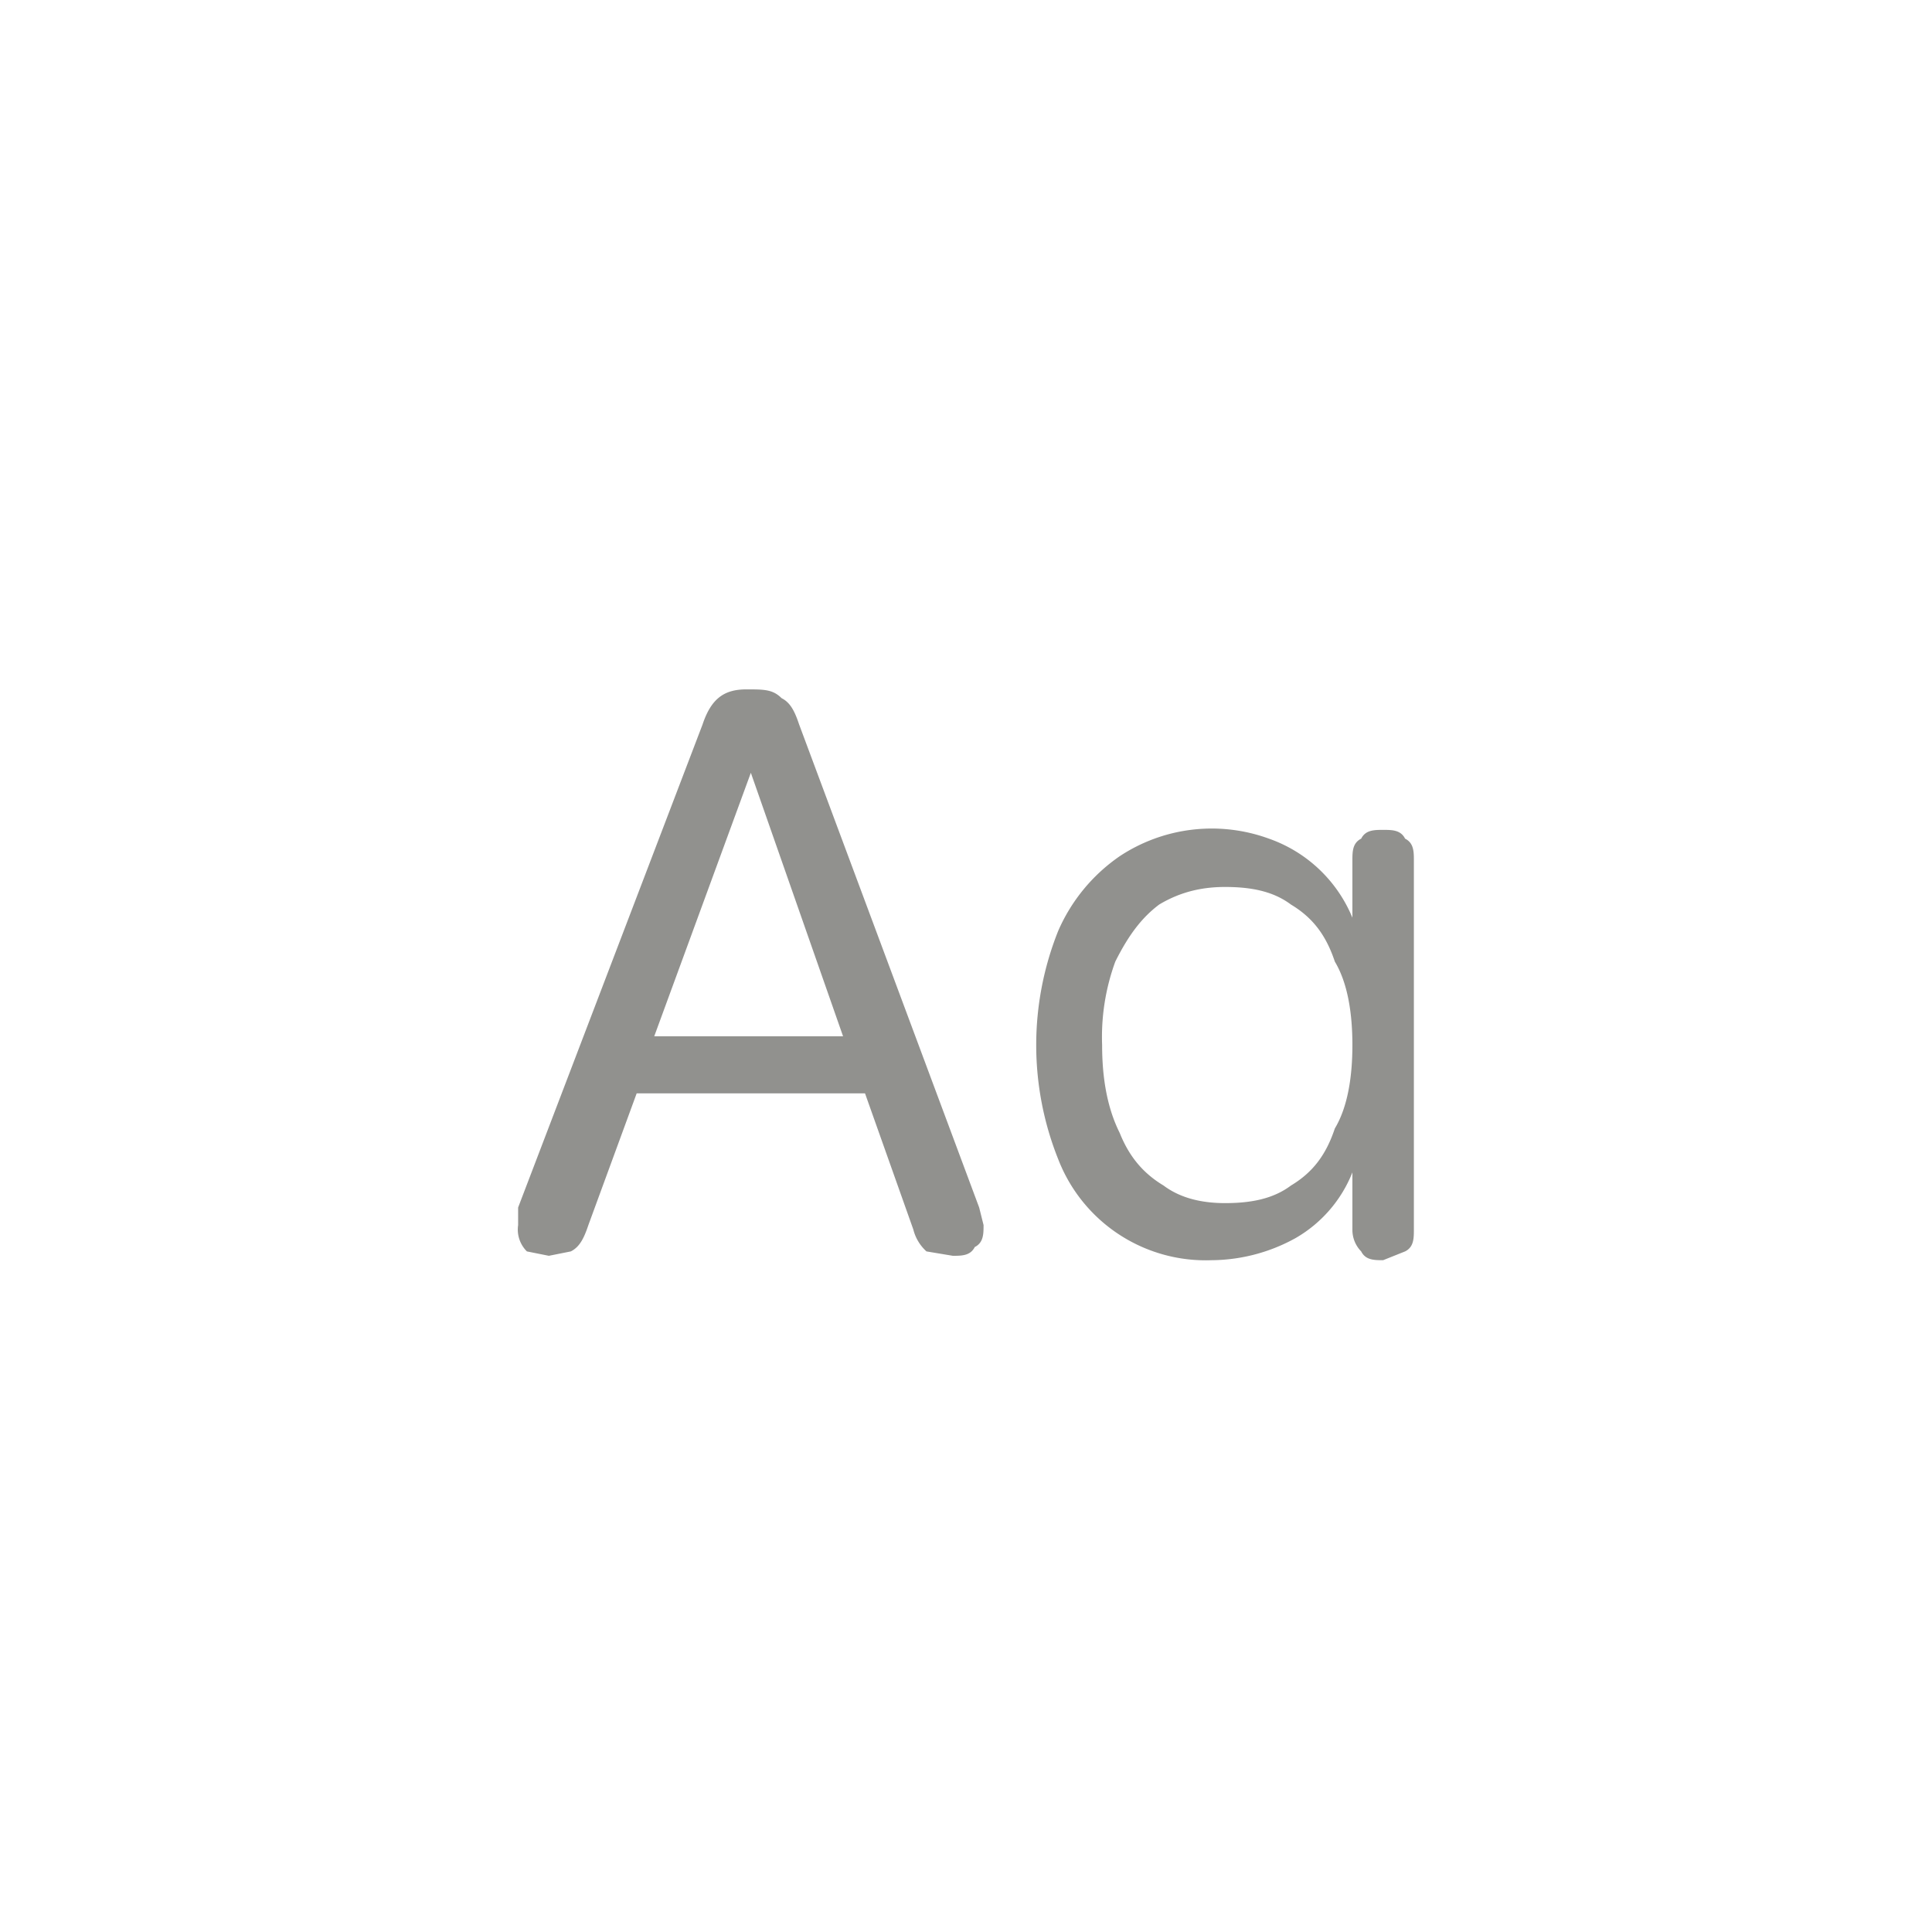<svg width="44" height="44" fill="none" xmlns="http://www.w3.org/2000/svg"><path d="M27.6 28.7a3.6 3.6 0 0 1-3.5-2.3 7 7 0 0 1 0-5.2 4 4 0 0 1 1.4-1.7 3.8 3.8 0 0 1 3.4-.4 3.2 3.2 0 0 1 1.9 1.8v-1.3c0-.2 0-.4.2-.5.1-.2.3-.2.5-.2s.4 0 .5.2c.2.1.2.3.2.5V28c0 .2 0 .4-.2.5l-.5.2c-.2 0-.4 0-.5-.2a.7.7 0 0 1-.2-.5v-1.3a3 3 0 0 1-1.3 1.5 4 4 0 0 1-2 .5Zm.3-1.3c.6 0 1.1-.1 1.5-.4.5-.3.8-.7 1-1.3.3-.5.4-1.2.4-1.9s-.1-1.4-.4-1.9c-.2-.6-.5-1-1-1.3-.4-.3-.9-.4-1.5-.4-.5 0-1 .1-1.5.4-.4.3-.7.7-1 1.3a5 5 0 0 0-.3 1.9c0 .7.1 1.4.4 2 .2.5.5.9 1 1.2.4.3.9.4 1.4.4Zm-15.4 1.2-.5-.1a.7.7 0 0 1-.2-.6v-.4l4.2-11c.2-.6.5-.8 1-.8.4 0 .6 0 .8.2.2.1.3.3.4.6l4.1 11 .1.4c0 .2 0 .4-.2.5-.1.2-.3.2-.5.2l-.6-.1a1 1 0 0 1-.3-.5l-1.1-3.1h-5.2l-1.1 3c-.1.3-.2.5-.4.6l-.5.1Zm2.4-5h4.3l-2.1-6-2.2 6Z" fill="#91918E"/></svg>